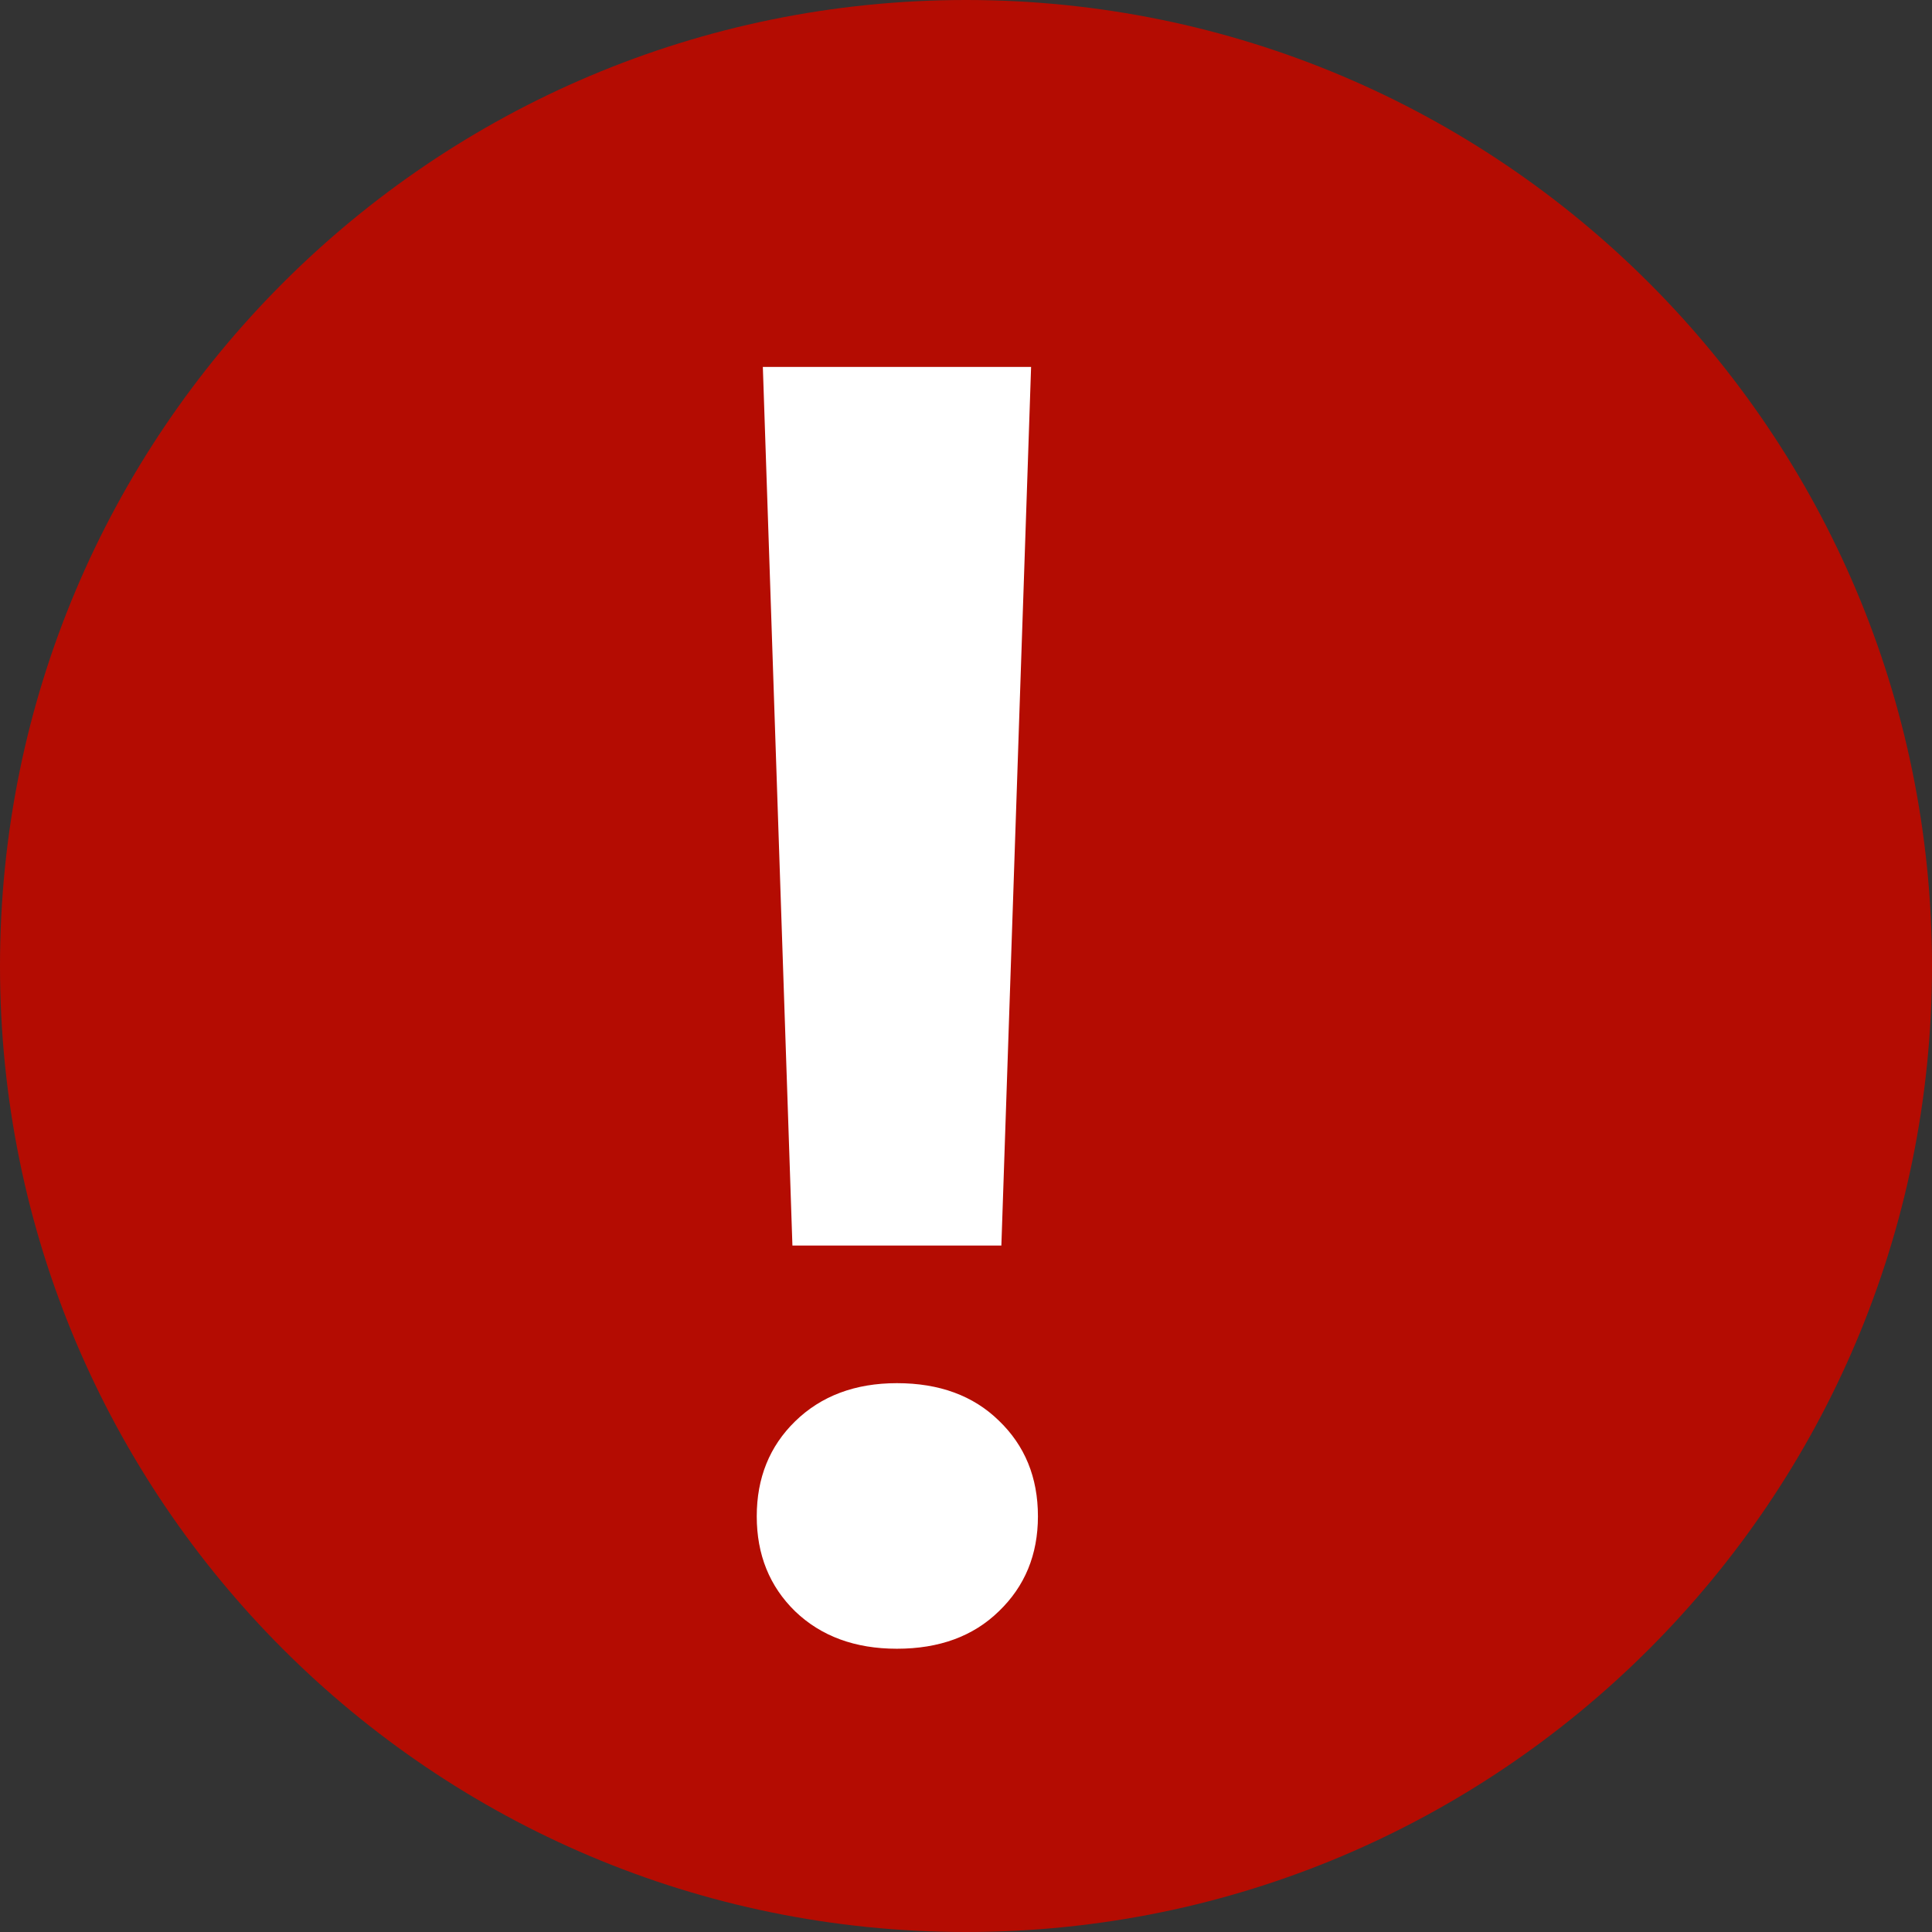 <svg width="13" height="13" viewBox="0 0 13 13" fill="none" xmlns="http://www.w3.org/2000/svg">
<rect x="0" y="0" width="13" height="13" fill="#333333" stroke="none"/>
<path fill-rule="evenodd" clip-rule="evenodd" d="M6.5 13C10.09 13 13 10.09 13 6.5C13 2.91 10.09 0 6.5 0C2.91 0 0 2.91 0 6.5C0 10.09 2.91 13 6.5 13Z" fill="#B40C02"/>
<path d="M6.738 8.381H5.332L5.133 2.469H6.938L6.738 8.381ZM6.035 9.307C6.32 9.307 6.549 9.391 6.721 9.559C6.896 9.727 6.984 9.941 6.984 10.203C6.984 10.461 6.896 10.674 6.721 10.842C6.549 11.01 6.32 11.094 6.035 11.094C5.754 11.094 5.525 11.01 5.35 10.842C5.178 10.674 5.092 10.461 5.092 10.203C5.092 9.945 5.178 9.732 5.35 9.564C5.525 9.393 5.754 9.307 6.035 9.307Z" fill="white"/>
</svg>
